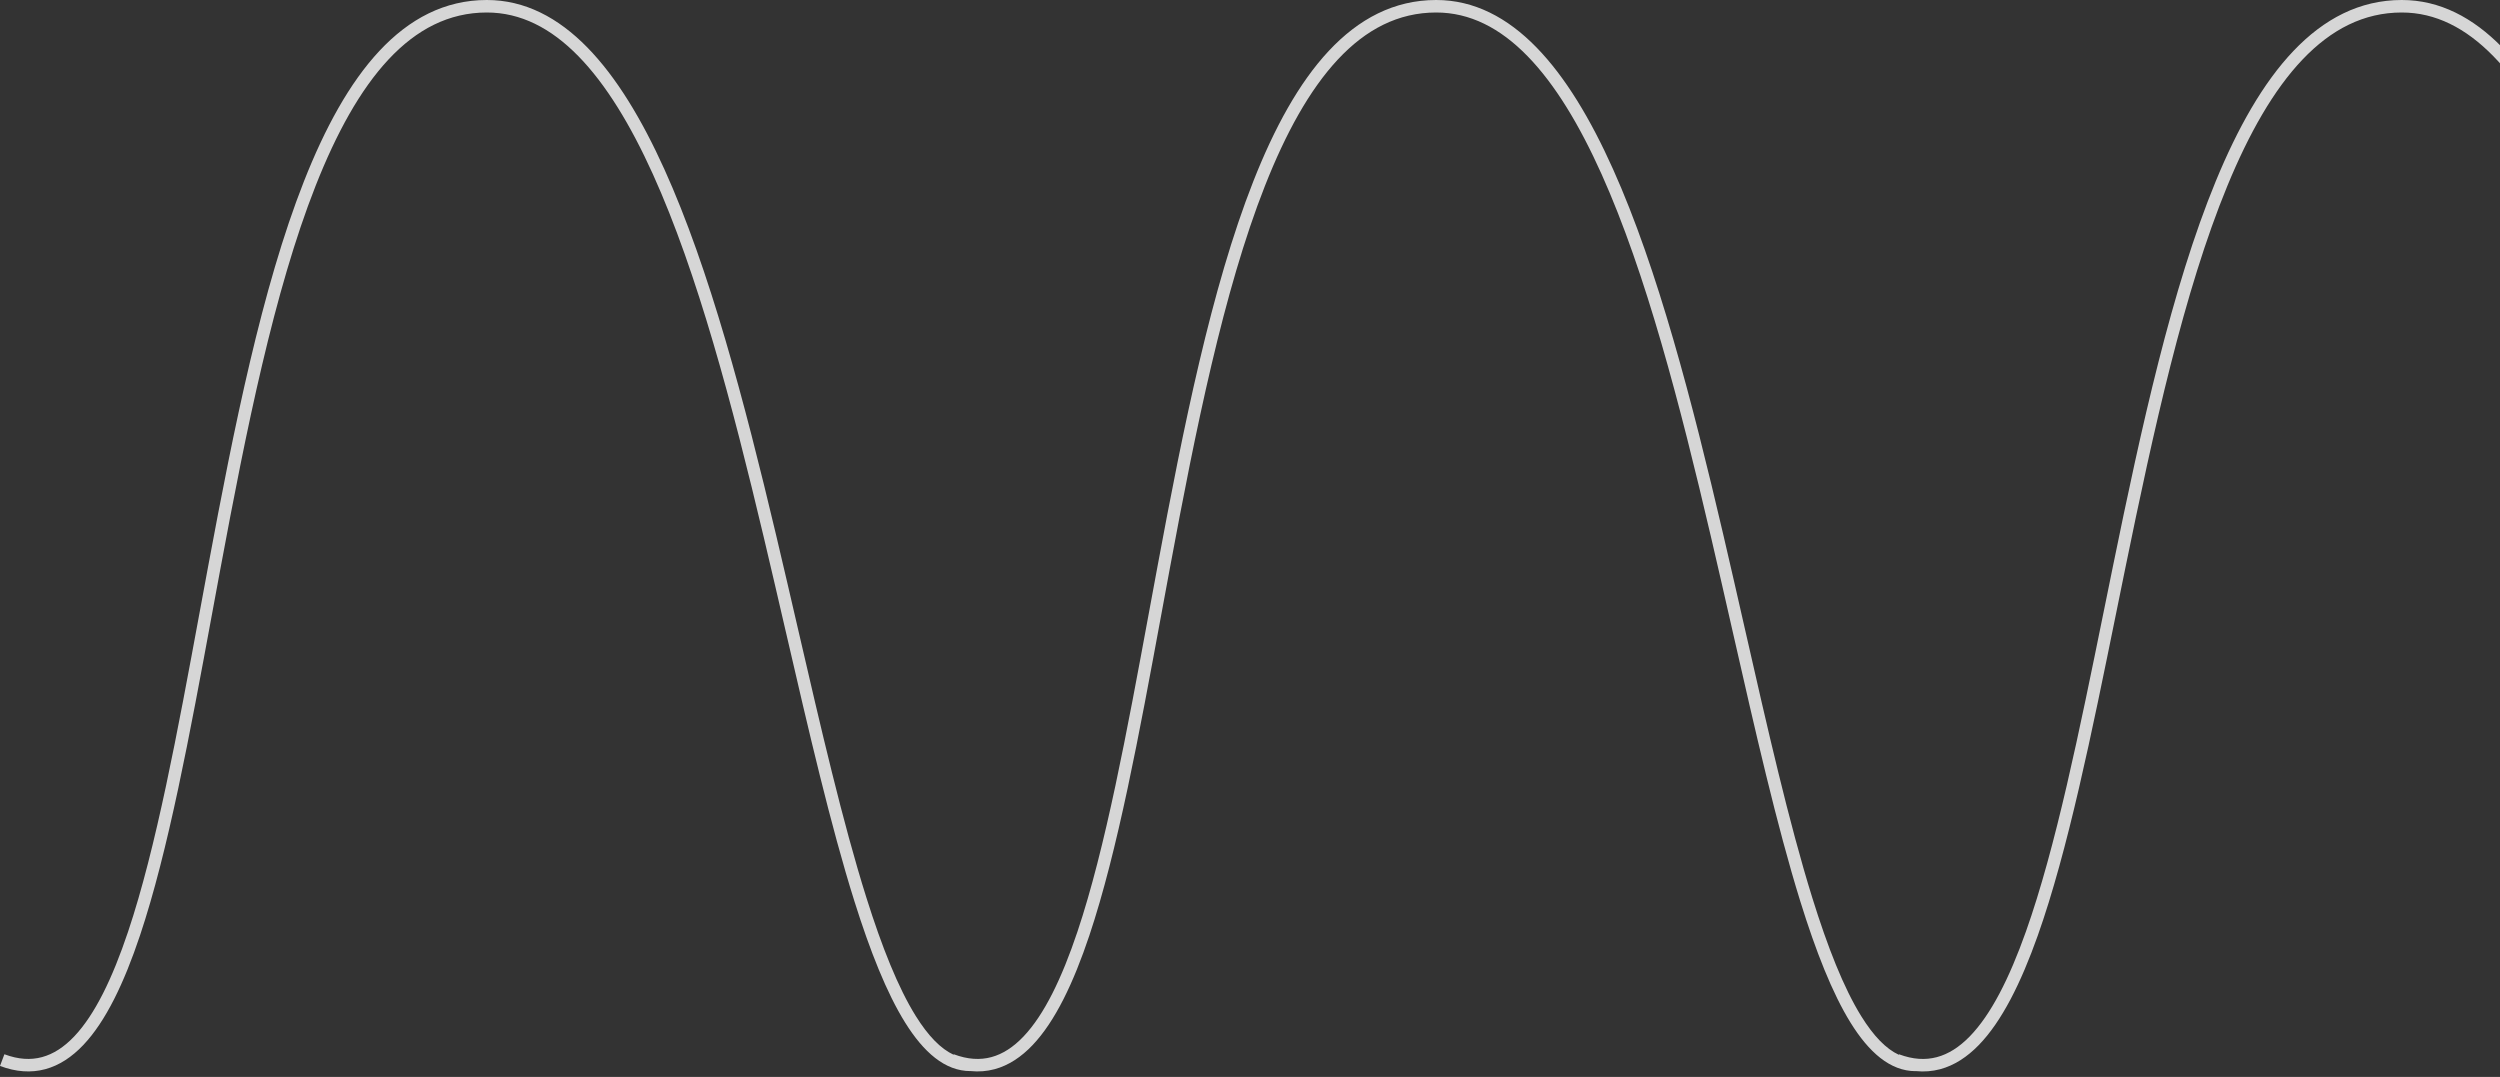 <svg width="260" height="112" viewBox="0 0 260 112" fill="rgba(255, 255, 255, 0.8);" xmlns="http://www.w3.org/2000/svg">
  <rect x="0" y="0" width="260" height="112" fill="#333333" stroke="none"/>
  <path fill-rule="evenodd" clip-rule="evenodd" d="M4.707 111.195C3.237 111.591 1.667 111.487 0 110.859L0.458 109.643C1.908 110.189 3.199 110.256 4.369 109.94C5.546 109.623 6.658 108.905 7.717 107.79C9.852 105.543 11.685 101.779 13.325 96.881C16.238 88.183 18.451 76.199 20.78 63.583C21.07 62.015 21.361 60.436 21.656 58.853C24.315 44.577 27.246 29.934 31.61 18.858C33.793 13.319 36.352 8.622 39.452 5.301C42.565 1.967 46.246 0 50.628 0C54.585 0 58.041 1.829 61.074 4.926C64.099 8.013 66.736 12.391 69.087 17.584C73.79 27.97 77.425 41.789 80.691 55.547C81.477 58.856 82.24 62.161 82.993 65.416C85.376 75.723 87.641 85.525 90.102 93.347C91.721 98.494 93.409 102.73 95.243 105.669C96.534 107.739 97.84 109.074 99.173 109.692L99.192 109.643C100.642 110.189 101.932 110.256 103.103 109.94C104.28 109.623 105.391 108.905 106.45 107.79C108.586 105.543 110.419 101.779 112.059 96.882C114.971 88.183 117.184 76.2 119.514 63.583C119.803 62.015 120.095 60.436 120.39 58.853C123.048 44.577 125.98 29.934 130.344 18.858C132.526 13.319 135.085 8.622 138.186 5.301C141.299 1.967 144.98 0 149.362 0C153.319 0 156.768 1.83 159.79 4.927C162.803 8.015 165.423 12.394 167.754 17.587C172.417 27.974 175.998 41.794 179.21 55.553C179.981 58.855 180.731 62.154 181.469 65.402L181.471 65.411L181.474 65.423L181.474 65.423C183.816 75.731 186.044 85.533 188.474 93.355C190.073 98.502 191.744 102.739 193.566 105.678C194.849 107.747 196.148 109.081 197.479 109.699L197.499 109.646C198.948 110.191 200.247 110.259 201.436 109.942C202.63 109.624 203.766 108.904 204.854 107.787C207.047 105.537 208.962 101.77 210.7 96.873C213.799 88.142 216.246 76.102 218.82 63.434L218.821 63.434L218.831 63.384C219.137 61.878 219.445 60.363 219.756 58.843C222.679 44.566 225.875 29.924 230.438 18.849C232.72 13.31 235.362 8.615 238.52 5.297C241.689 1.966 245.402 0 249.783 0C253.739 0 257.195 1.829 260.228 4.926C263.253 8.013 265.89 12.391 268.242 17.584C272.945 27.97 276.58 41.789 279.846 55.547C280.631 58.856 281.395 62.161 282.147 65.416L282.148 65.416C284.53 75.724 286.796 85.525 289.256 93.347C290.875 98.494 292.563 102.73 294.397 105.669C296.25 108.637 298.13 110.094 300.081 110.094V111.394C297.418 111.394 295.199 109.41 293.294 106.357C291.371 103.275 289.644 98.911 288.016 93.737C285.539 85.862 283.257 75.988 280.871 65.667L280.868 65.655C280.119 62.414 279.36 59.128 278.581 55.847C275.313 42.081 271.702 28.377 267.057 18.12C264.735 12.992 262.173 8.769 259.3 5.835C256.435 2.911 253.295 1.3 249.783 1.3C245.841 1.3 242.449 3.053 239.462 6.193C236.462 9.345 233.894 13.873 231.64 19.344C227.132 30.286 223.957 44.806 221.029 59.104C220.715 60.641 220.403 62.175 220.093 63.701C217.524 76.344 215.057 88.483 211.925 97.308C210.172 102.245 208.182 106.234 205.785 108.694C204.578 109.932 203.247 110.805 201.77 111.199C200.952 111.416 200.105 111.483 199.231 111.393V111.401C196.567 111.401 194.355 109.416 192.461 106.363C190.55 103.28 188.84 98.915 187.232 93.741C184.786 85.865 182.542 75.991 180.196 65.669L180.196 65.668C179.459 62.423 178.711 59.134 177.944 55.848C174.731 42.082 171.173 28.377 166.568 18.12C164.266 12.991 161.721 8.768 158.859 5.835C156.007 2.911 152.873 1.3 149.362 1.3C145.421 1.3 142.064 3.052 139.136 6.188C136.195 9.338 133.709 13.864 131.553 19.334C127.243 30.275 124.33 44.794 121.668 59.091C121.373 60.674 121.081 62.254 120.791 63.826C118.466 76.418 116.235 88.502 113.292 97.294C111.639 102.232 109.733 106.223 107.393 108.686C106.215 109.926 104.905 110.801 103.441 111.196C102.633 111.413 101.795 111.48 100.927 111.391V111.394C98.263 111.394 96.045 109.41 94.14 106.357C92.216 103.275 90.489 98.911 88.862 93.737C86.385 85.862 84.102 75.988 81.717 65.667L81.716 65.666C80.966 62.421 80.206 59.132 79.426 55.847C76.159 42.081 72.547 28.377 67.903 18.12C65.581 12.992 63.018 8.769 60.145 5.835C57.281 2.911 54.14 1.3 50.628 1.3C46.687 1.3 43.331 3.052 40.402 6.188C37.461 9.338 34.975 13.864 32.82 19.334C28.509 30.275 25.597 44.793 22.934 59.091C22.639 60.674 22.348 62.254 22.057 63.826C19.733 76.418 17.502 88.502 14.558 97.294C12.905 102.231 10.999 106.223 8.659 108.686C7.481 109.926 6.172 110.801 4.707 111.195Z" fill="white" fill-opacity="0.8" />
</svg>